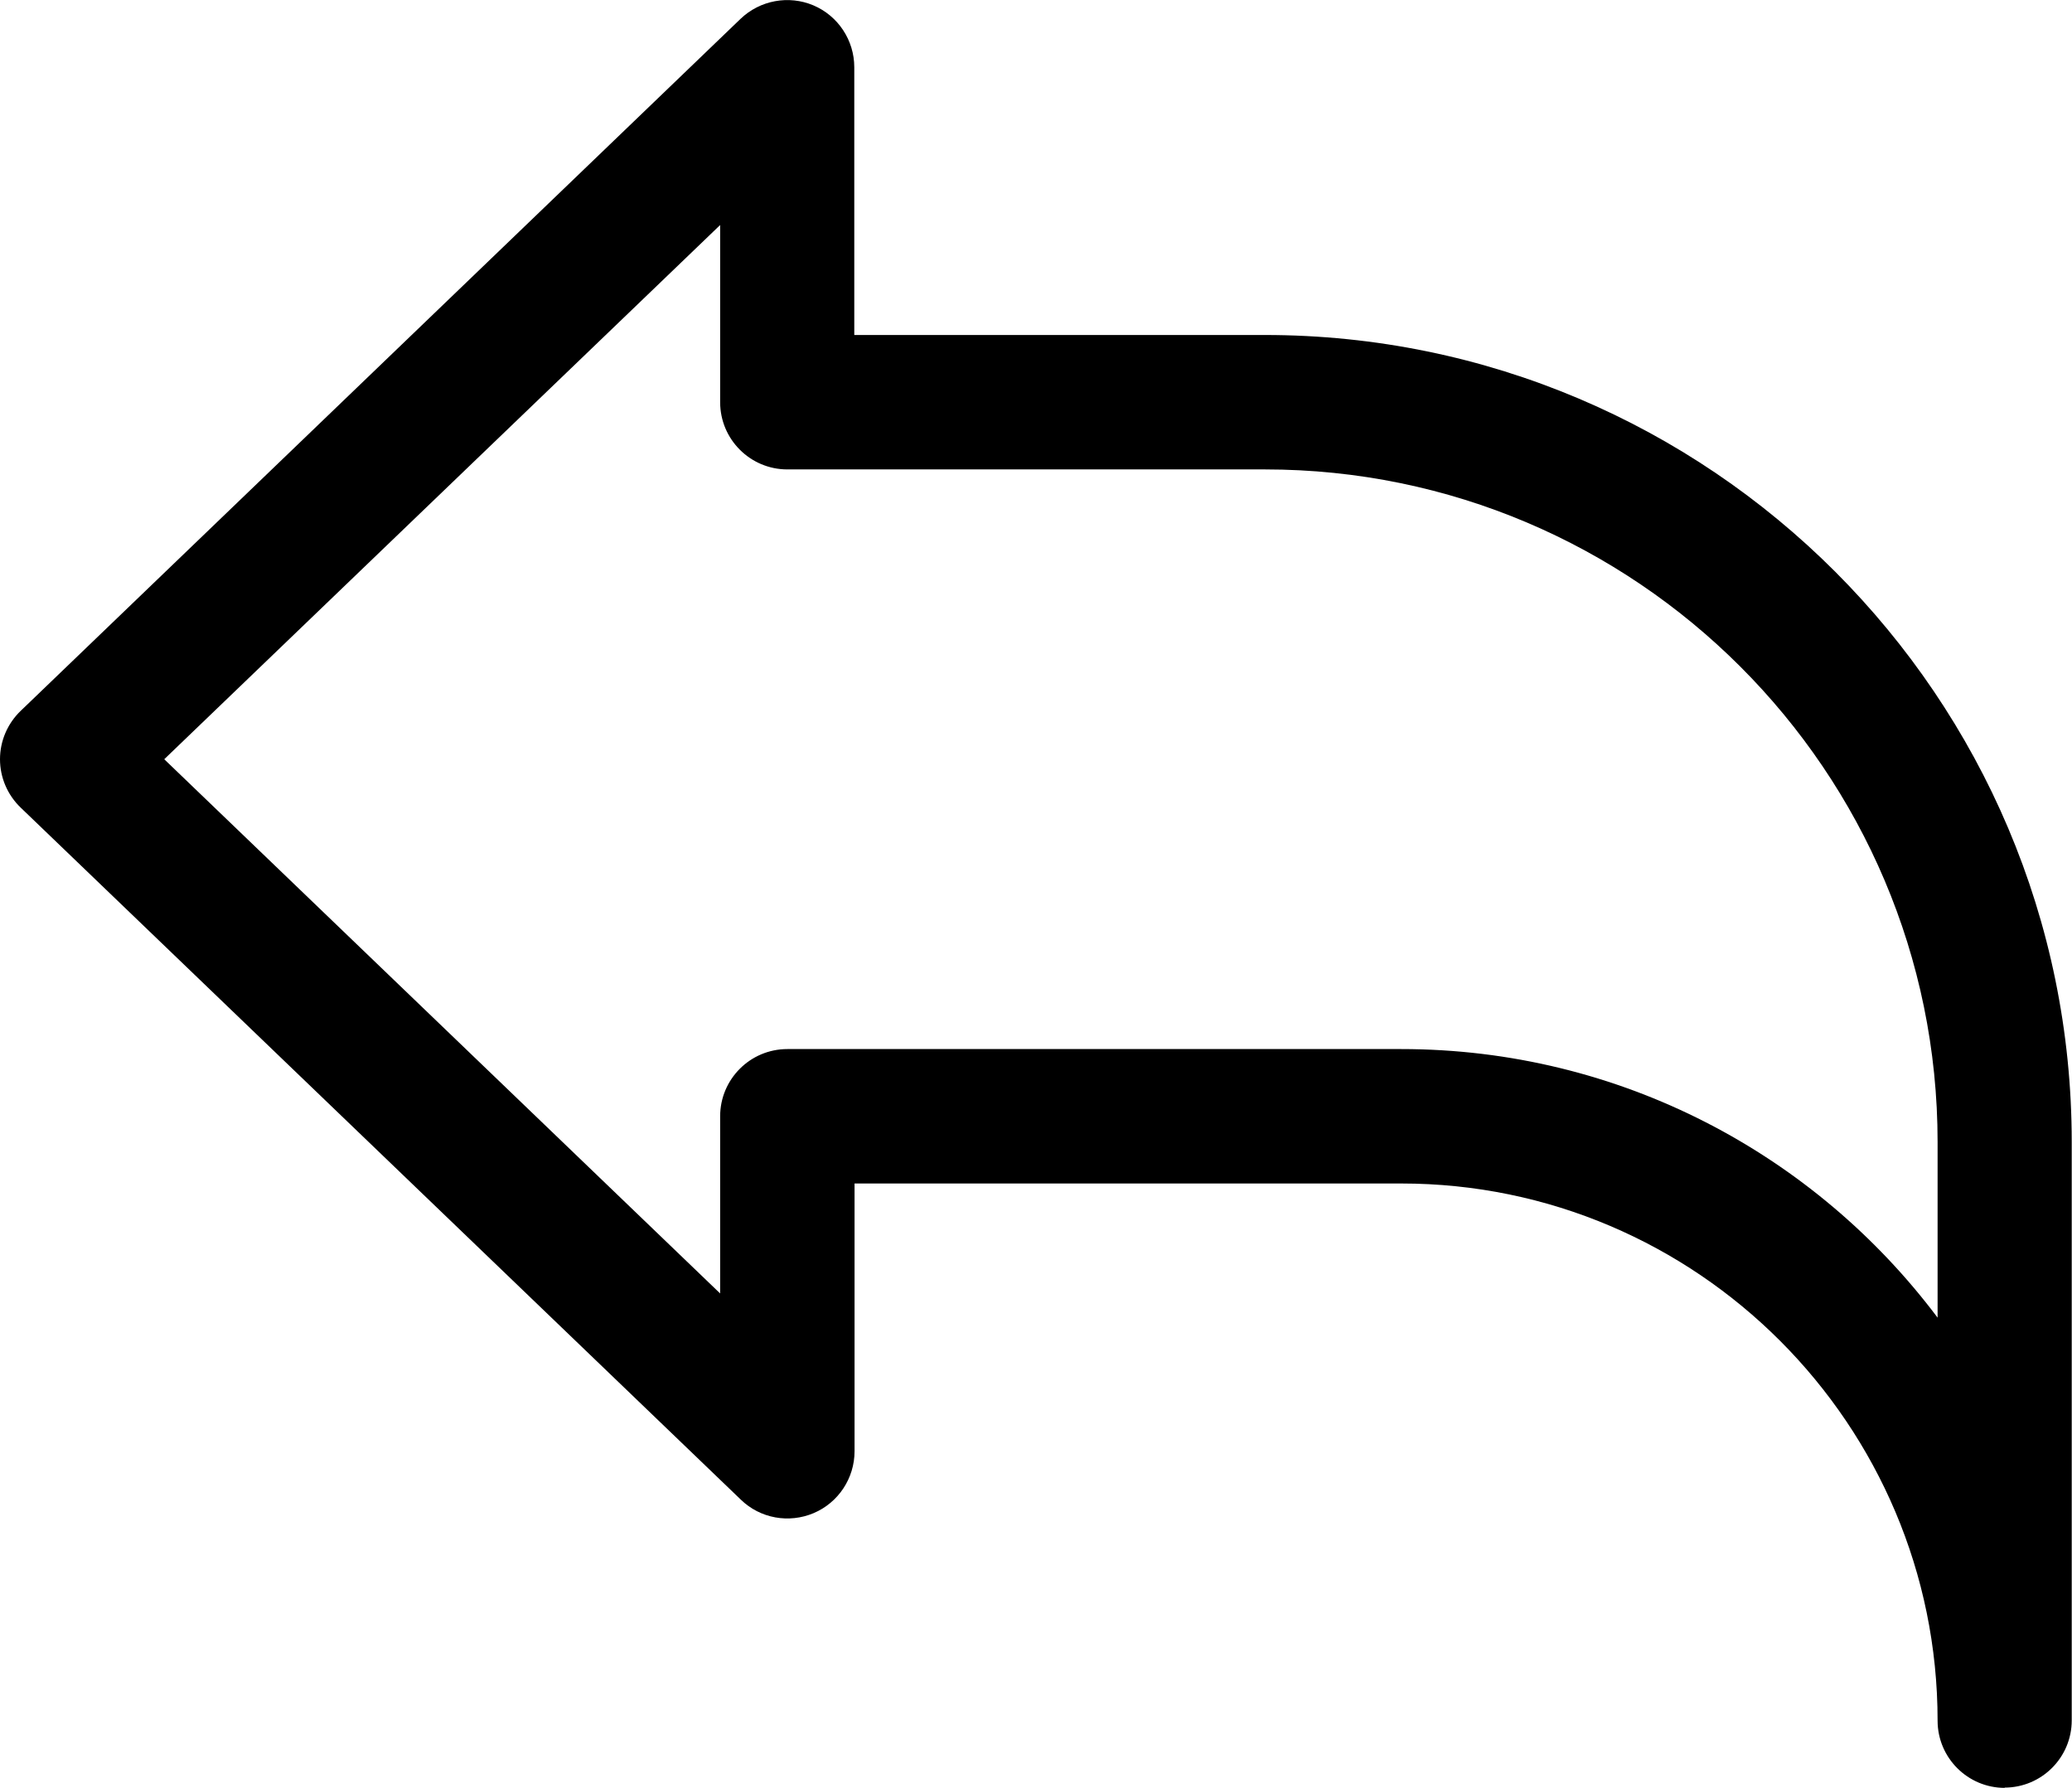 <?xml version="1.0" encoding="UTF-8"?>
<svg id="Layer_2" data-name="Layer 2" xmlns="http://www.w3.org/2000/svg" viewBox="0 0 77.08 66.5">
  <g id="Layer_1-2" data-name="Layer 1">
    <path d="M74.58,66.5c-1.38,0-2.5-1.12-2.5-2.5,0-11.01-8.95-19.98-19.95-19.98h-20.34v9.96c0,1-.6,1.91-1.52,2.3-.92.39-1.99.2-2.71-.5L.77,30.04c-.49-.47-.77-1.12-.77-1.8s.28-1.33.77-1.8L27.55.7c.72-.69,1.79-.89,2.71-.5.92.39,1.52,1.3,1.52,2.3v9.96h15.27c16.56,0,30.02,13.47,30.02,30.02v21.51c0,1.38-1.12,2.5-2.5,2.5ZM29.29,39.02h22.84c8.15,0,15.4,3.93,19.95,9.99v-6.53c0-13.8-11.23-25.02-25.02-25.02h-17.77c-1.38,0-2.5-1.12-2.5-2.5v-6.59L6.11,28.24l20.68,19.87v-6.59c0-1.38,1.12-2.5,2.5-2.5Z"/>
  </g>
</svg>